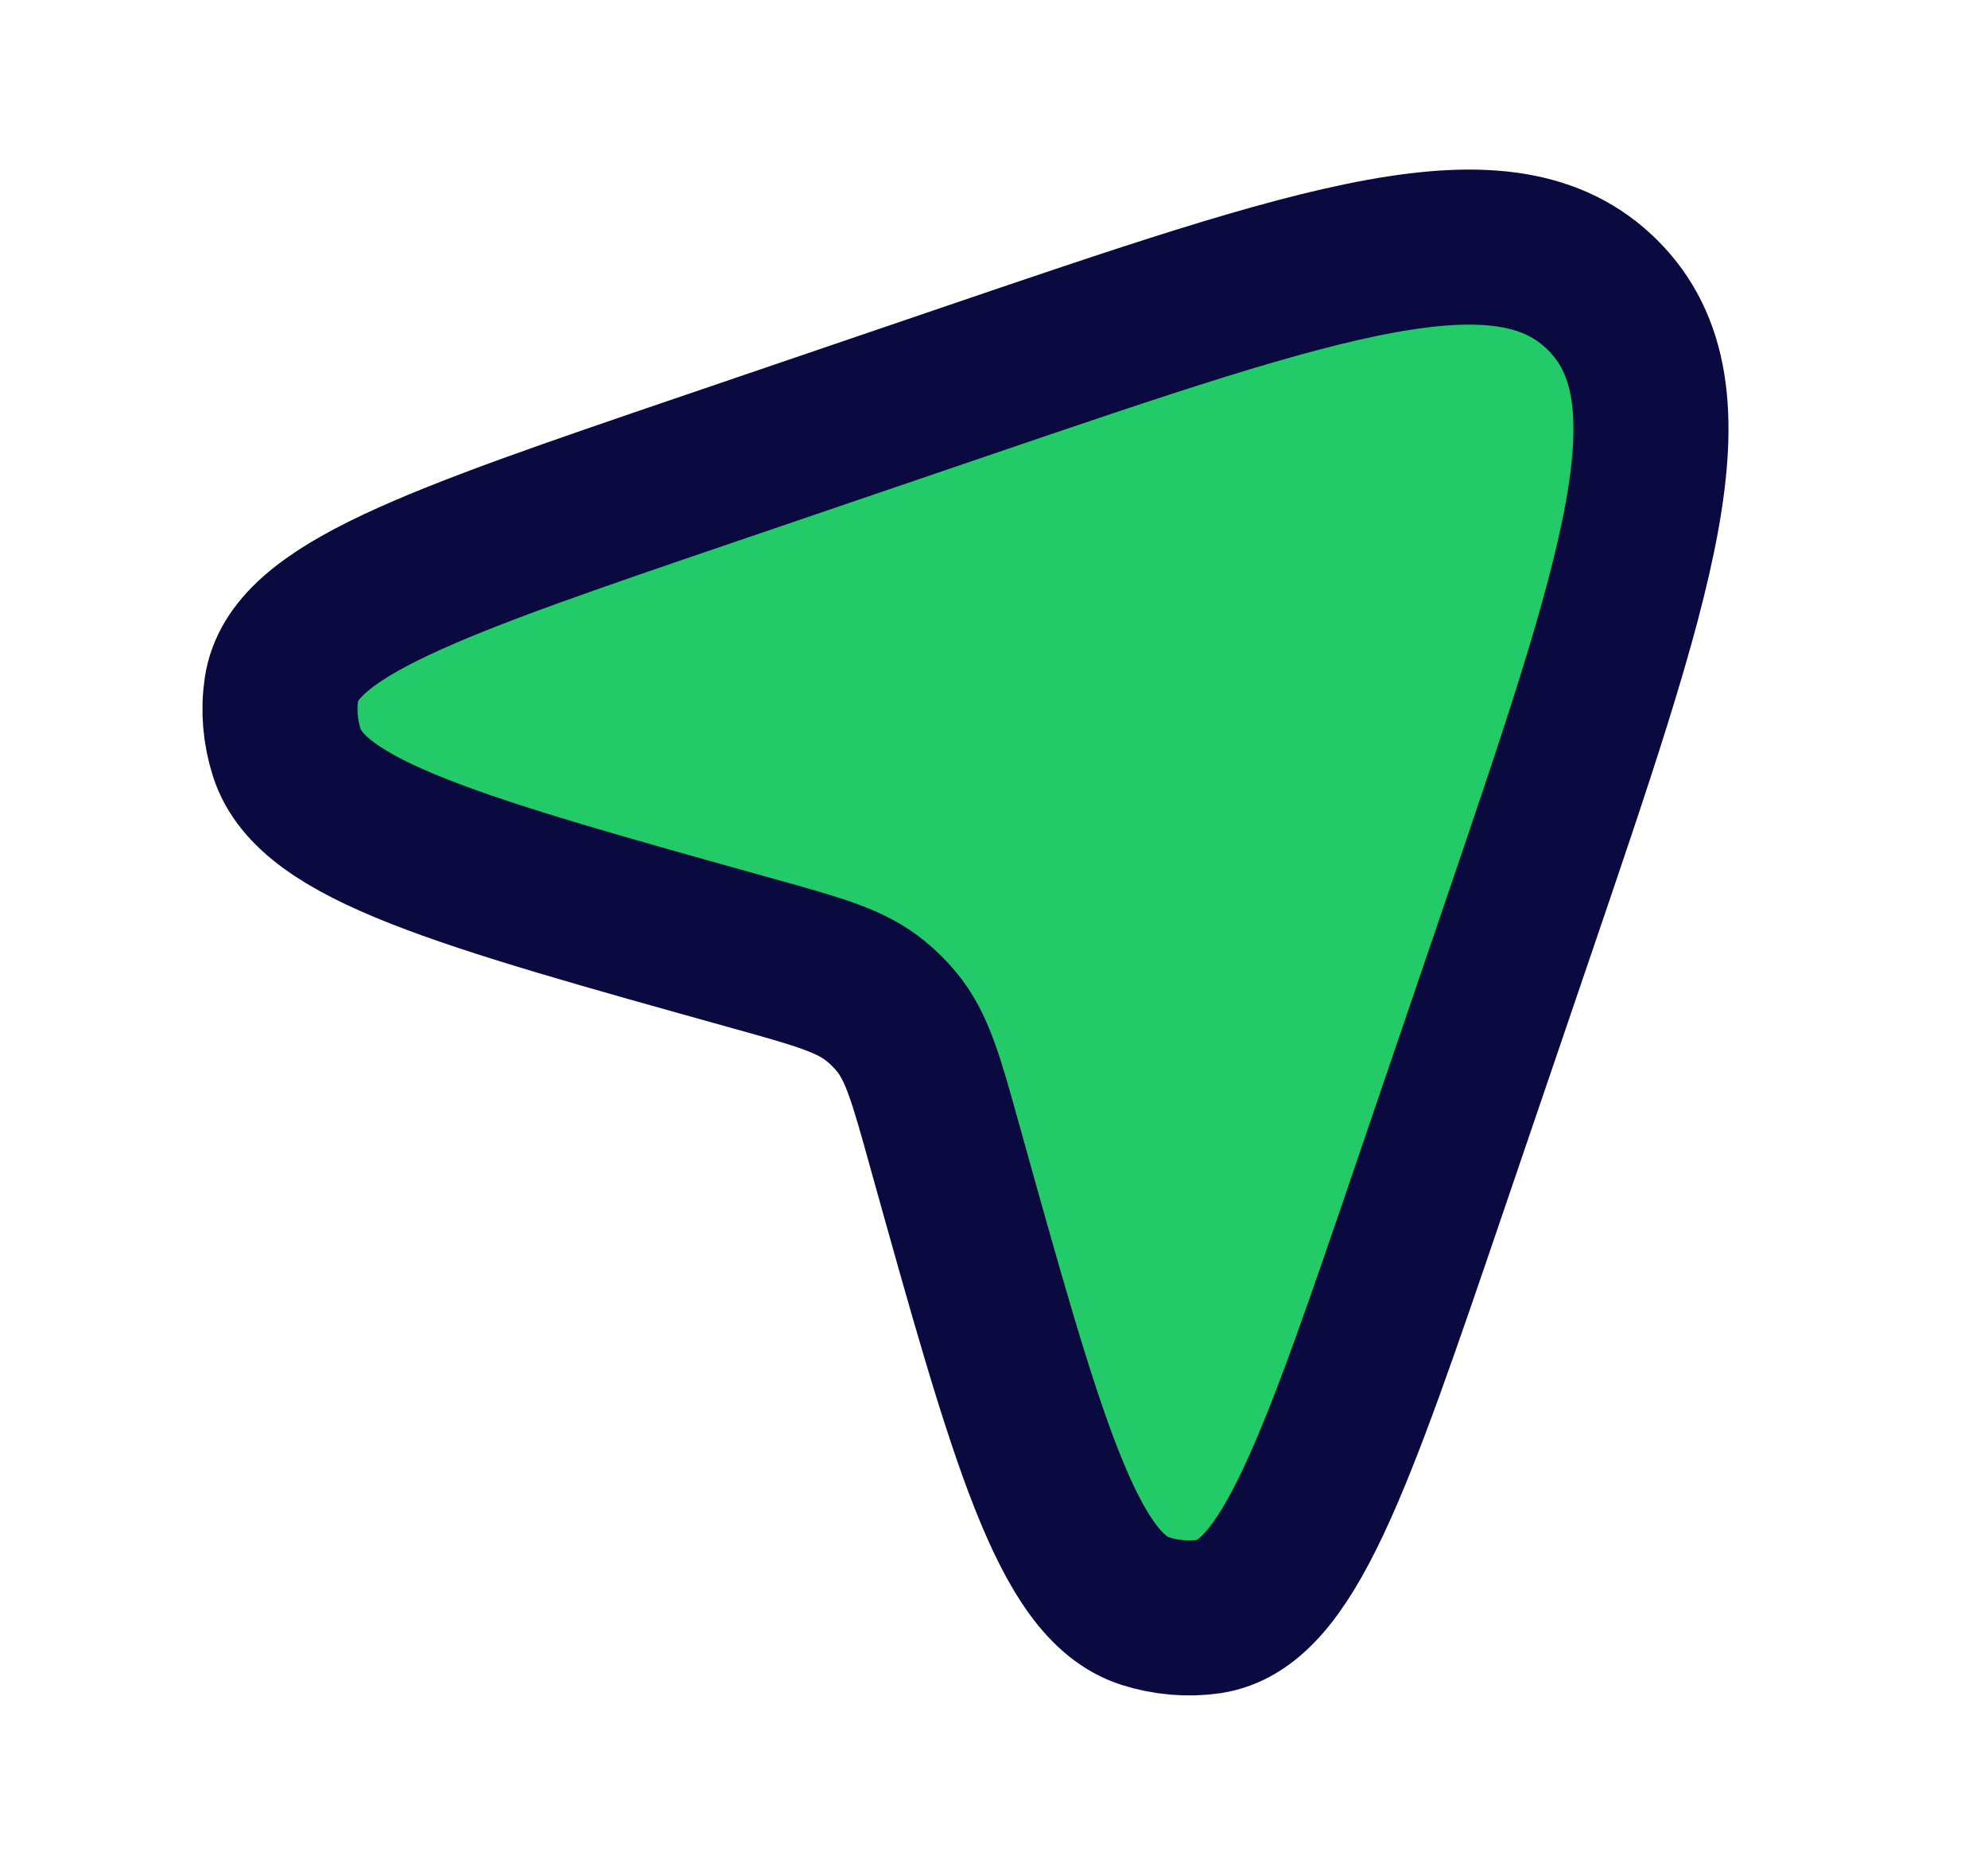 <svg width="17" height="16" viewBox="0 0 17 16" fill="none" xmlns="http://www.w3.org/2000/svg">
<path d="M8.205 3.279C11.315 2.219 12.869 1.689 13.706 2.525C14.542 3.361 14.012 4.916 12.952 8.025L12.23 10.143C11.416 12.531 11.009 13.725 10.338 13.824C10.157 13.85 9.971 13.834 9.792 13.777C9.128 13.564 8.777 12.305 8.075 9.787C7.92 9.229 7.842 8.949 7.665 8.736C7.613 8.674 7.556 8.617 7.494 8.566C7.281 8.388 7.002 8.311 6.443 8.155C3.925 7.453 2.666 7.102 2.453 6.438C2.396 6.26 2.38 6.073 2.407 5.893C2.505 5.222 3.699 4.815 6.087 4.001L8.205 3.279Z" fill="#22CB67" stroke="#0A0A41" stroke-width="1.326"/>
</svg>
